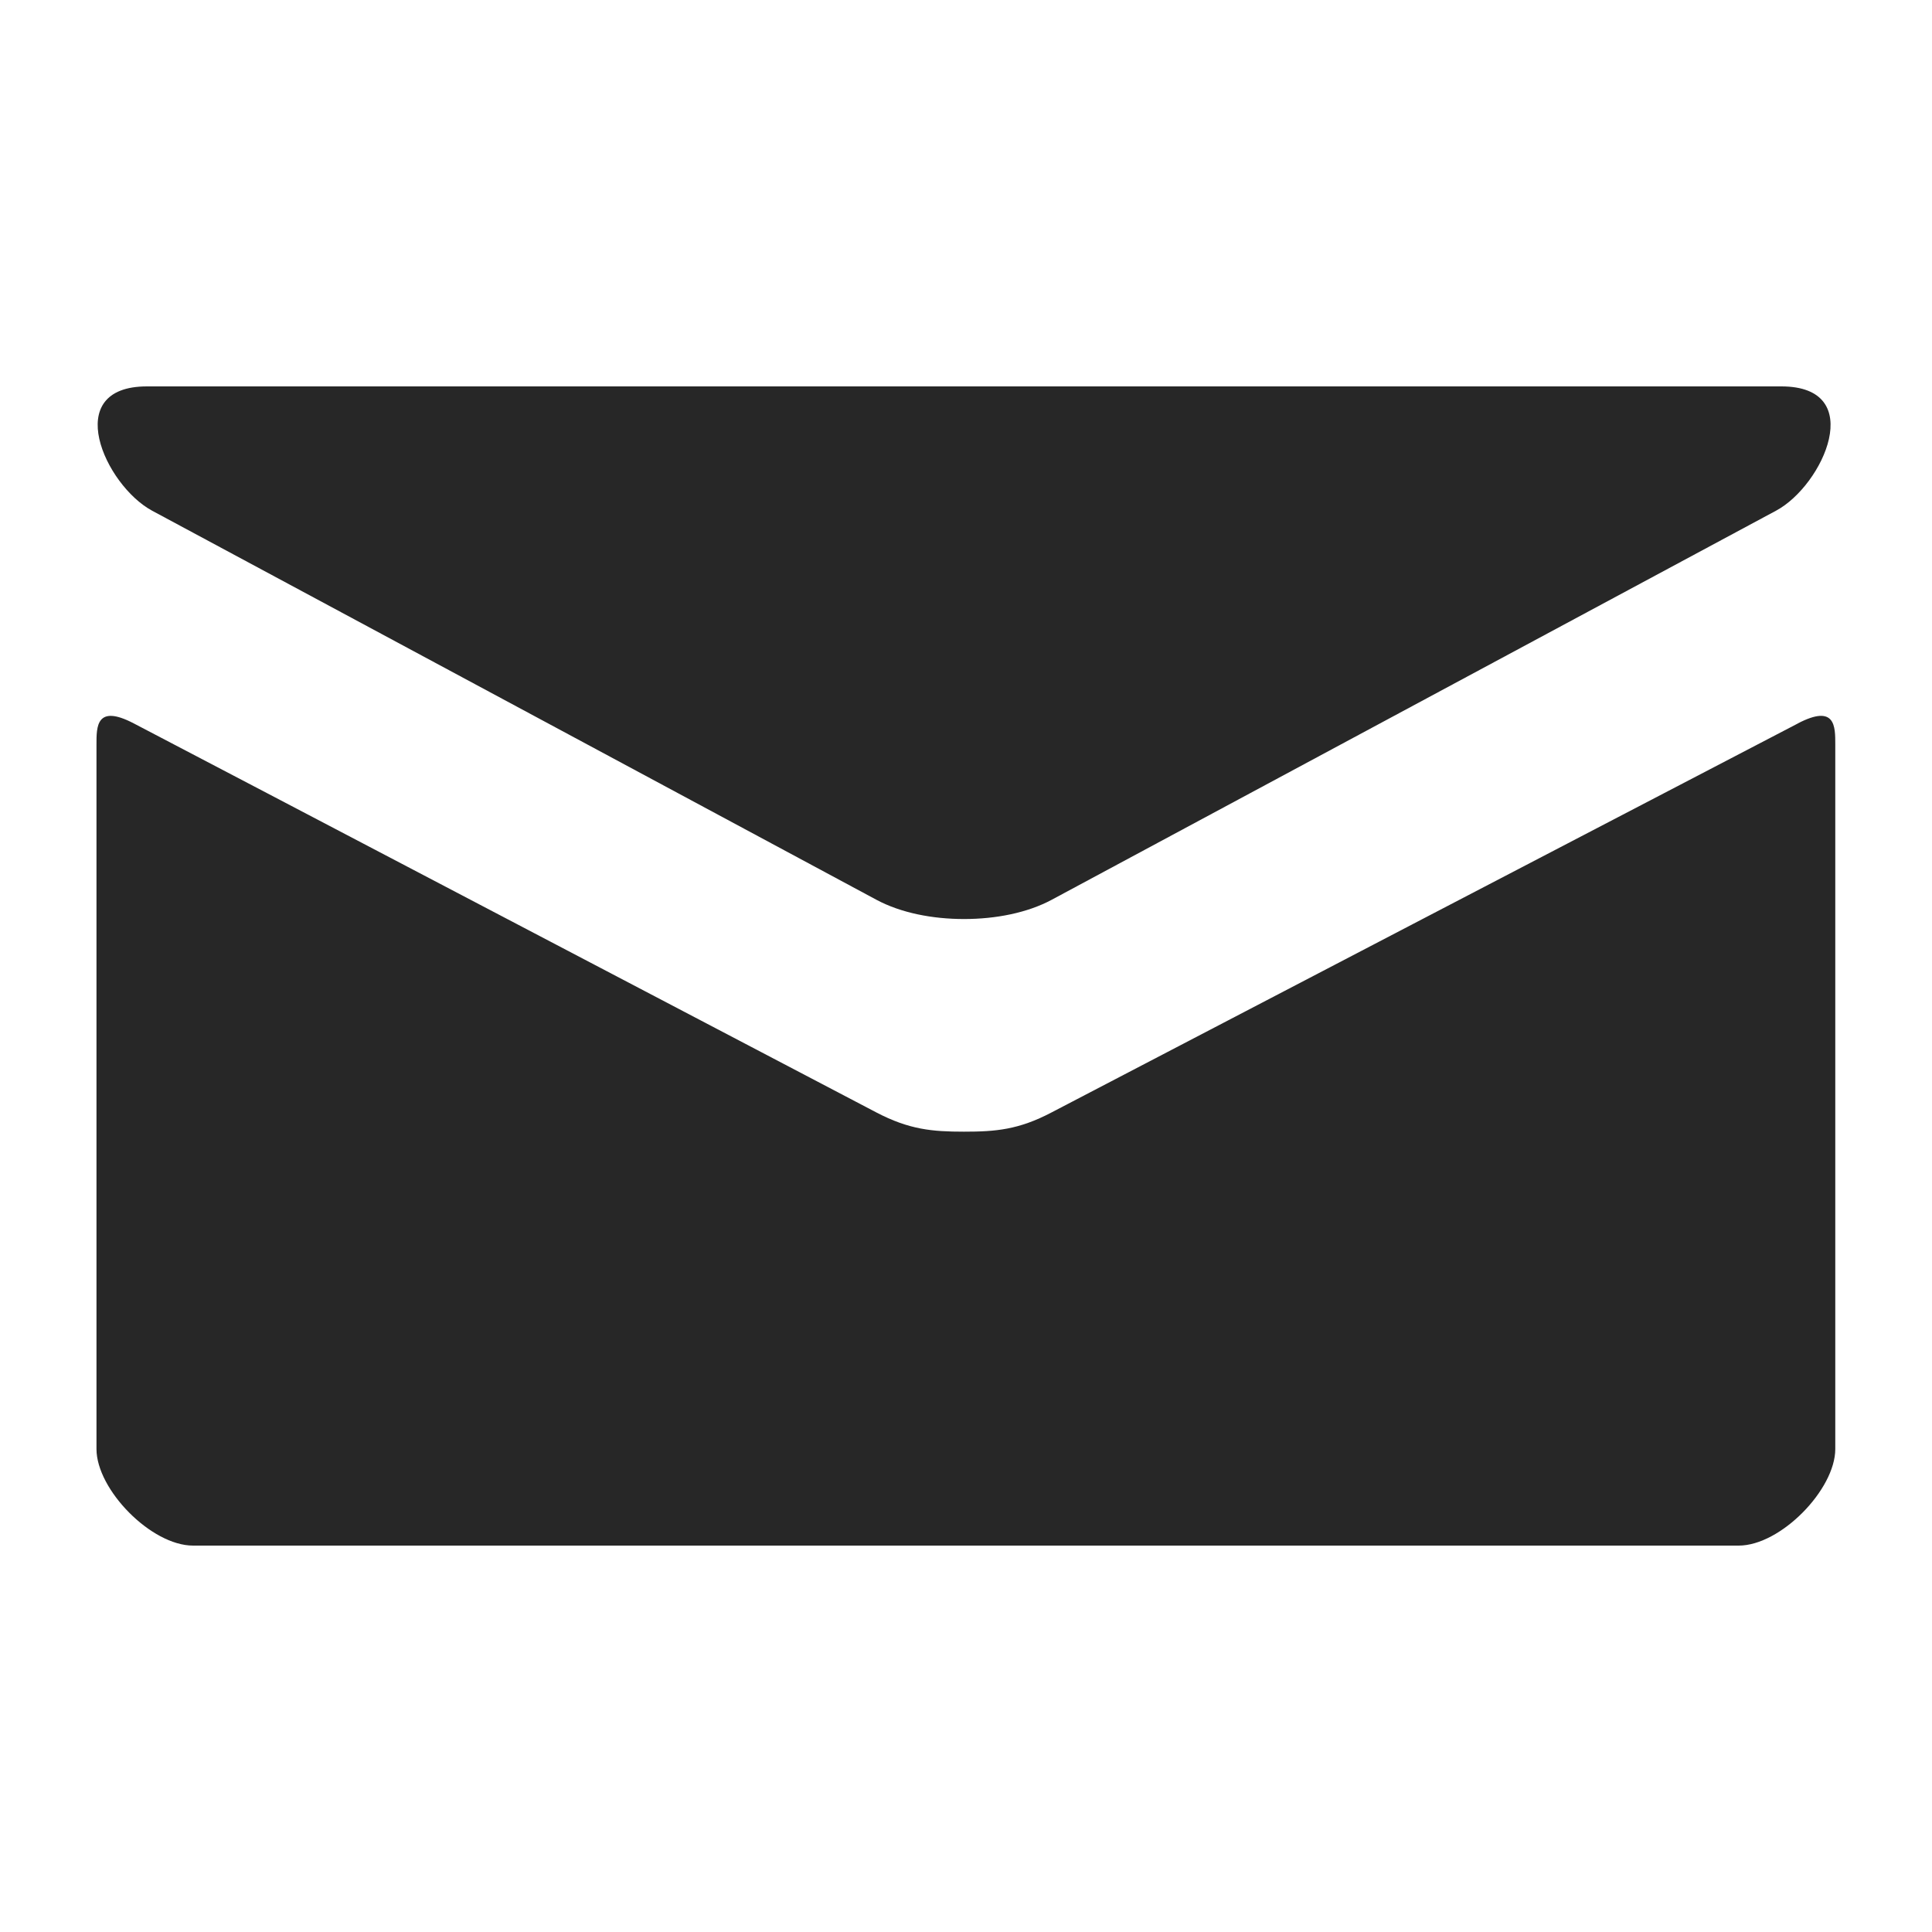 <?xml version="1.0" encoding="utf-8"?>
<!-- Generated by IcoMoon.io -->
<!DOCTYPE svg PUBLIC "-//W3C//DTD SVG 1.1//EN" "http://www.w3.org/Graphics/SVG/1.1/DTD/svg11.dtd">
<svg version="1.1" xmlns="http://www.w3.org/2000/svg" xmlns:xlink="http://www.w3.org/1999/xlink" width="16" height="16" viewBox="0 0 16 16">
<path fill="#272727" d="M1.259 4.229c0.39 0.21 5.798 3.115 6 3.223s0.462 0.159 0.725 0.159c0.262 0 0.523-0.051 0.725-0.159s5.61-3.014 6-3.223c0.391-0.21 0.761-1.029 0.043-1.029h-13.535c-0.718 0-0.348 0.818 0.042 1.029zM14.89 5.991c-0.444 0.231-5.91 3.079-6.182 3.222s-0.462 0.159-0.725 0.159-0.453-0.017-0.725-0.159-5.706-2.991-6.15-3.222c-0.312-0.163-0.309 0.028-0.309 0.175s0 5.834 0 5.834c0 0.336 0.453 0.8 0.8 0.8h12.8c0.347 0 0.8-0.464 0.8-0.8 0 0 0-5.686 0-5.834s0.003-0.338-0.31-0.175z"></path>
</svg>
